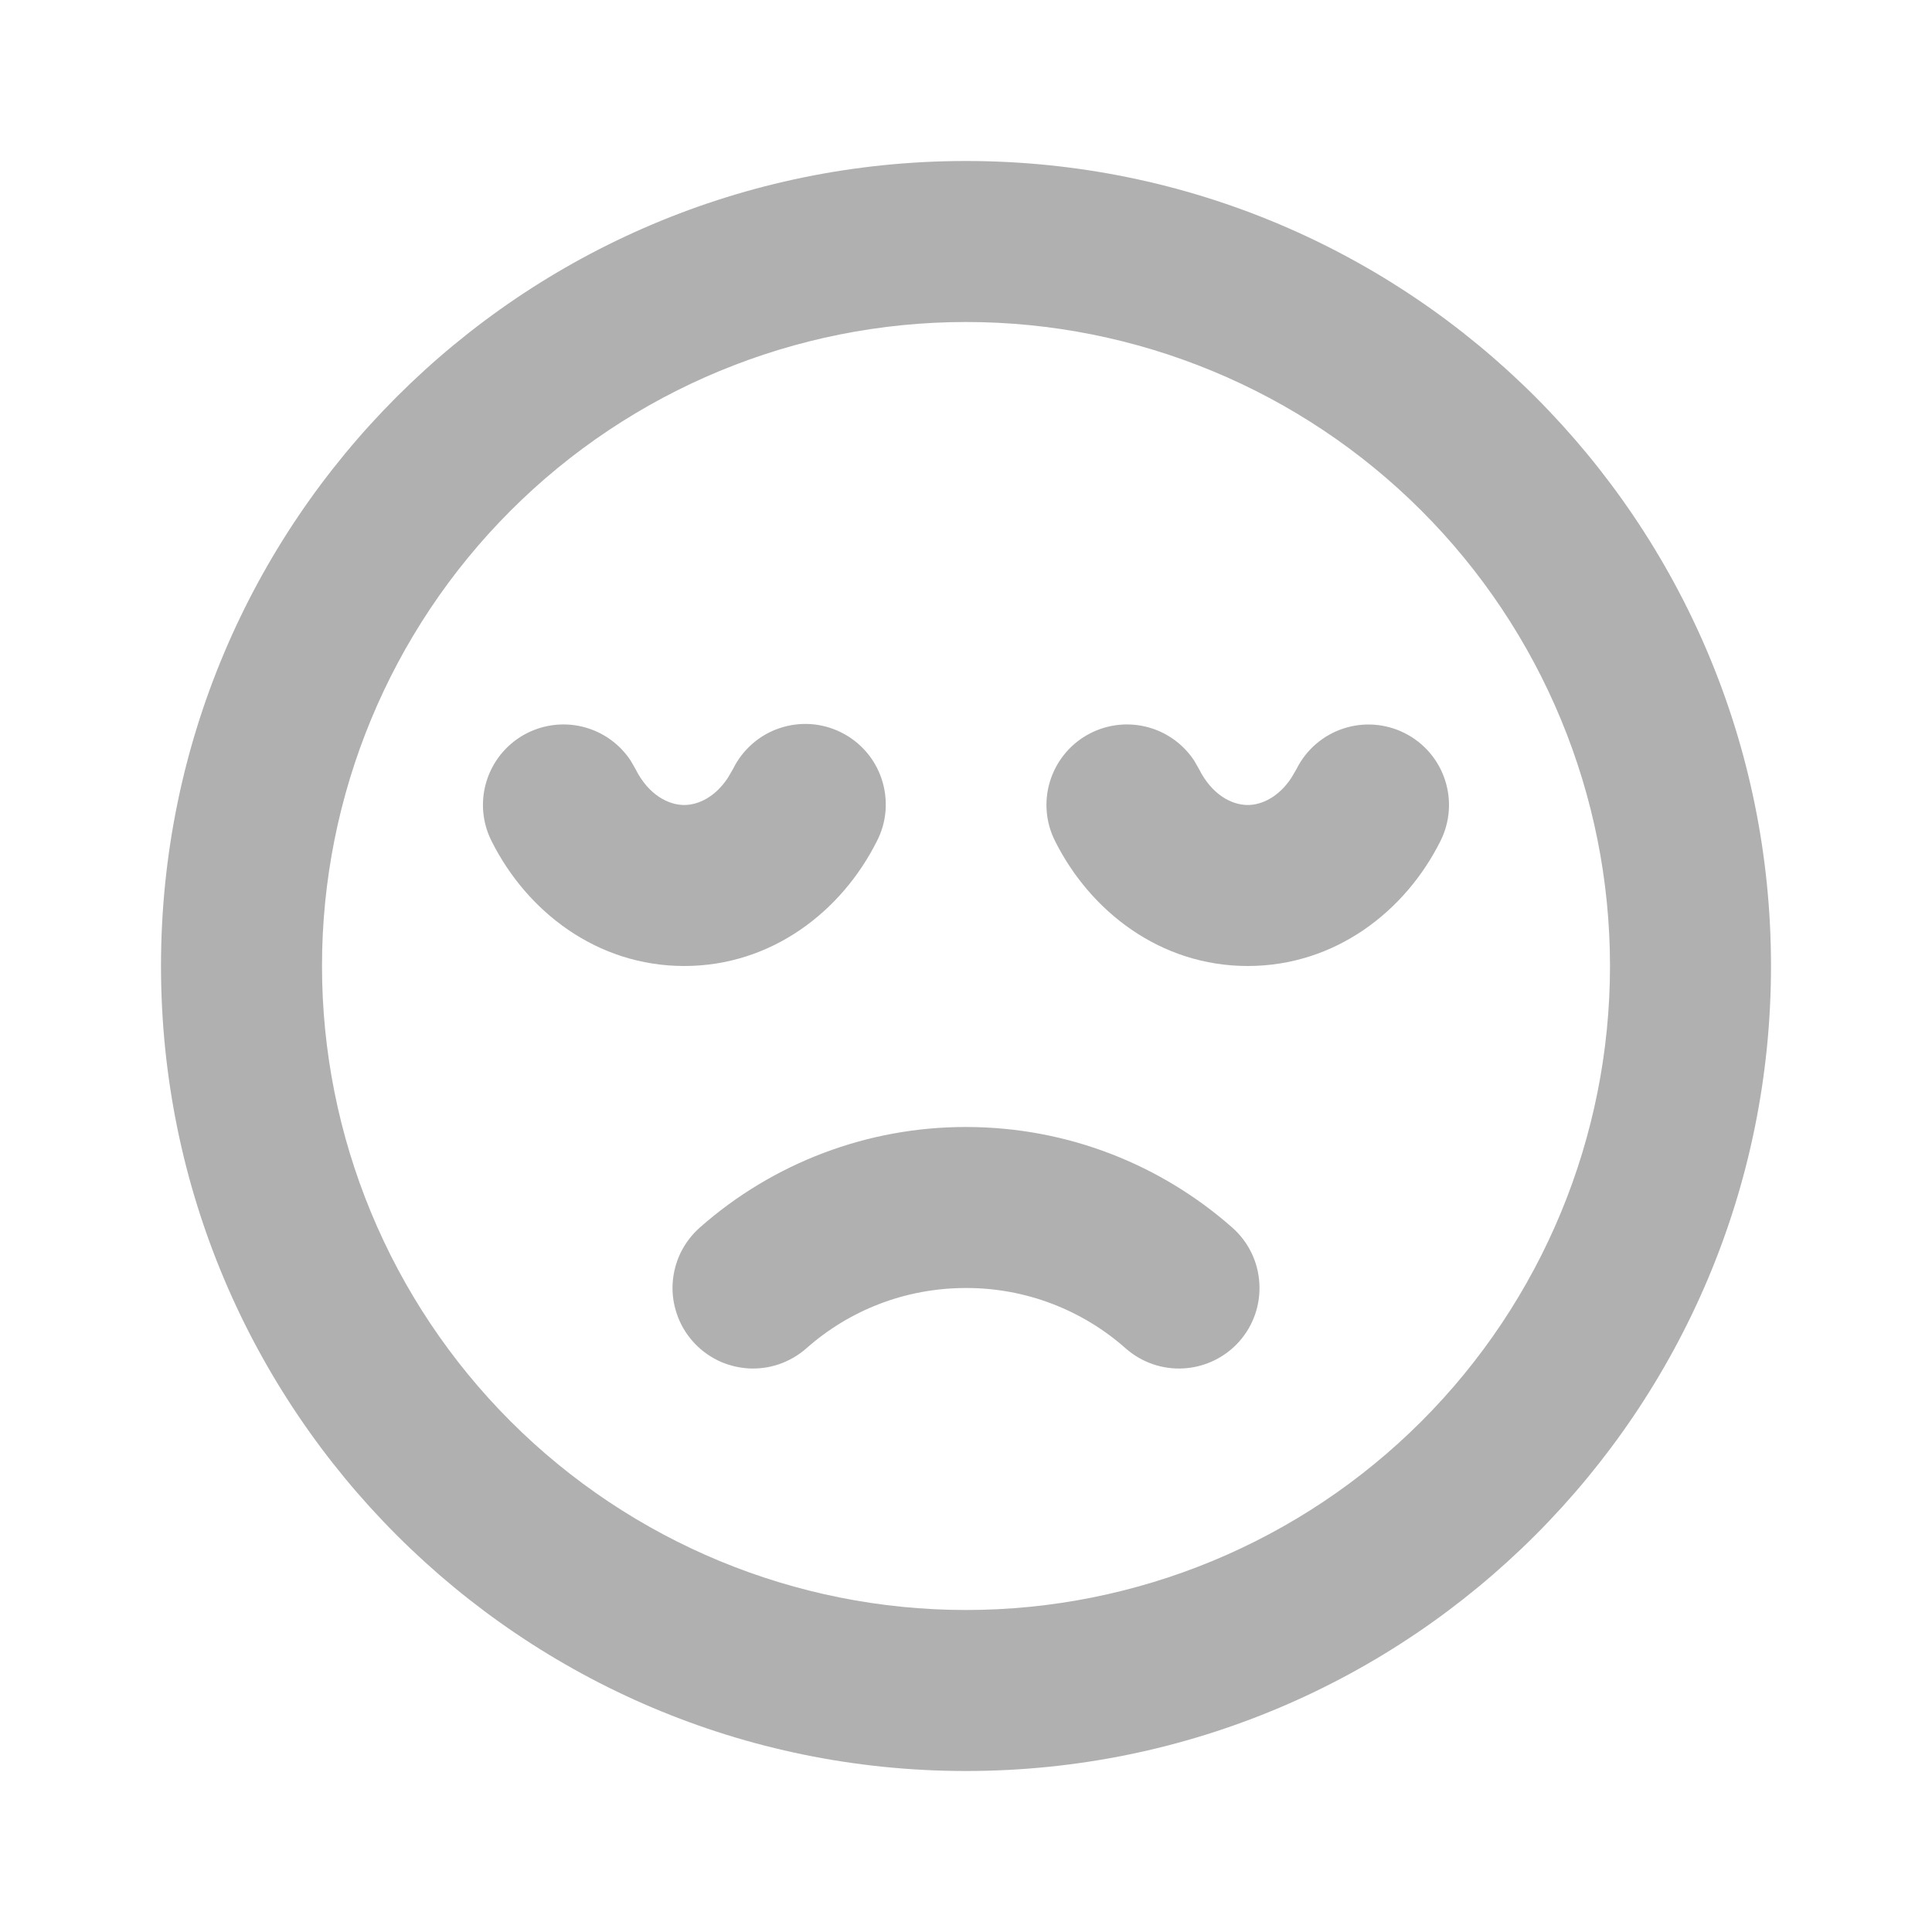 <svg width="30" height="30" viewBox="0 0 30 30" fill="none" xmlns="http://www.w3.org/2000/svg">
<g clip-path="url(#clip0_22631_21745)">
<path d="M15 2.5C21.904 2.5 27.5 8.096 27.5 15C27.5 21.904 21.904 27.5 15 27.5C8.096 27.5 2.5 21.904 2.5 15C2.5 8.096 8.096 2.5 15 2.5ZM15 5C12.348 5 9.804 6.054 7.929 7.929C6.054 9.804 5 12.348 5 15C5 17.652 6.054 20.196 7.929 22.071C9.804 23.946 12.348 25 15 25C17.652 25 20.196 23.946 22.071 22.071C23.946 20.196 25 17.652 25 15C25 12.348 23.946 9.804 22.071 7.929C20.196 6.054 17.652 5 15 5ZM15 17.5C16.584 17.5 18.034 18.091 19.135 19.062C19.384 19.282 19.535 19.591 19.555 19.922C19.576 20.253 19.465 20.579 19.245 20.828C19.026 21.076 18.716 21.227 18.385 21.248C18.054 21.269 17.729 21.157 17.48 20.938C16.796 20.332 15.914 19.998 15 20C14.049 20 13.181 20.352 12.52 20.938C12.397 21.046 12.254 21.129 12.098 21.183C11.943 21.236 11.779 21.258 11.615 21.248C11.451 21.237 11.291 21.195 11.143 21.123C10.996 21.05 10.864 20.95 10.756 20.827C10.647 20.704 10.564 20.561 10.511 20.405C10.457 20.25 10.435 20.086 10.445 19.922C10.456 19.758 10.498 19.598 10.57 19.45C10.643 19.303 10.743 19.171 10.866 19.062C12.007 18.054 13.477 17.498 15 17.5ZM11.301 12.08L11.383 11.94C11.455 11.792 11.557 11.66 11.681 11.551C11.805 11.442 11.949 11.359 12.105 11.307C12.262 11.254 12.427 11.233 12.592 11.244C12.756 11.256 12.917 11.3 13.064 11.374C13.212 11.448 13.343 11.55 13.451 11.675C13.559 11.8 13.641 11.945 13.692 12.102C13.743 12.258 13.763 12.424 13.751 12.588C13.738 12.753 13.693 12.913 13.617 13.06C13.071 14.15 11.984 15 10.625 15C9.266 15 8.178 14.15 7.633 13.06C7.489 12.775 7.46 12.446 7.552 12.14C7.644 11.834 7.849 11.575 8.125 11.416C8.402 11.257 8.729 11.209 9.039 11.283C9.35 11.357 9.62 11.547 9.795 11.814L9.867 11.94C10.07 12.345 10.38 12.5 10.625 12.5C10.838 12.5 11.102 12.381 11.301 12.08ZM21.81 11.383C22.106 11.531 22.332 11.791 22.436 12.106C22.541 12.42 22.516 12.764 22.367 13.06C21.823 14.15 20.734 15 19.375 15C18.016 15 16.929 14.15 16.383 13.06C16.239 12.775 16.21 12.446 16.302 12.14C16.394 11.834 16.599 11.575 16.875 11.416C17.152 11.257 17.479 11.209 17.789 11.283C18.1 11.357 18.37 11.547 18.545 11.814L18.617 11.94C18.82 12.345 19.13 12.5 19.375 12.5C19.587 12.5 19.852 12.381 20.051 12.08L20.133 11.94C20.281 11.644 20.541 11.418 20.856 11.314C21.17 11.209 21.514 11.234 21.81 11.383Z" fill="#B0B0B0"/>
</g>
<defs>
<clipPath id="clip0_22631_21745">
<rect width="30" height="30" fill="white"/>
</clipPath>
</defs>
</svg>
